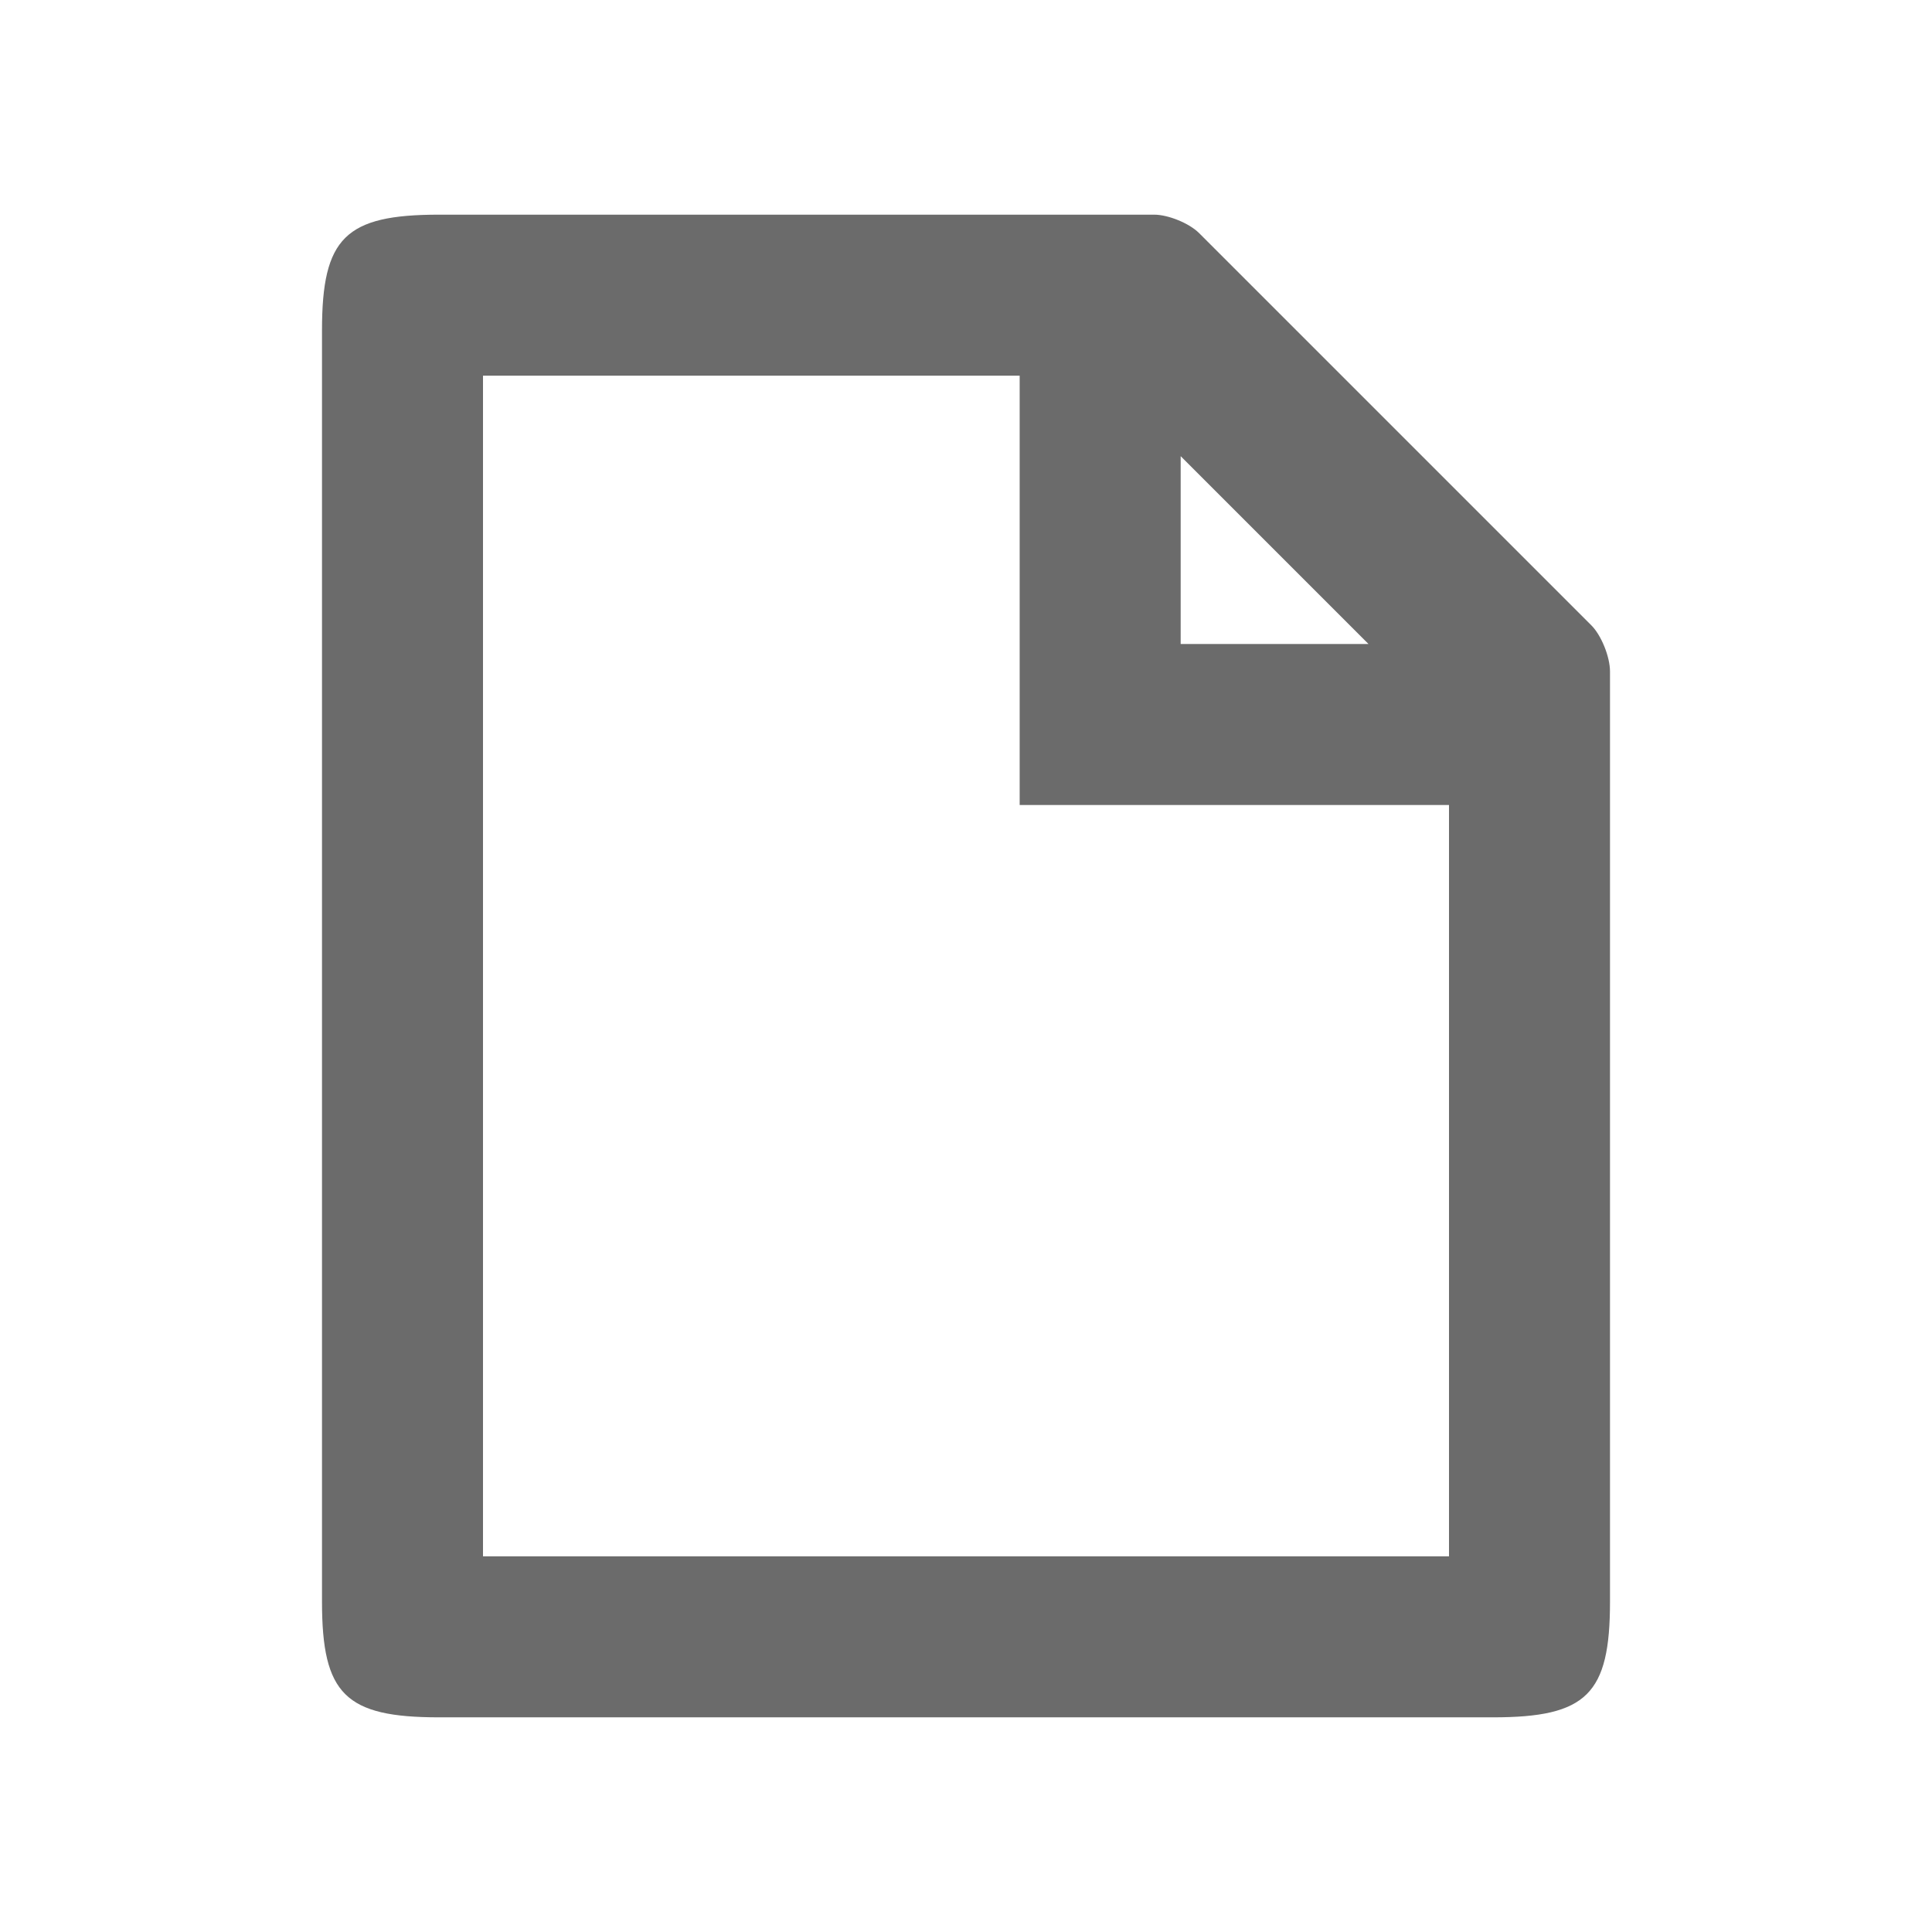 <svg width="18" height="18" viewBox="0 0 18 18" fill="none" xmlns="http://www.w3.org/2000/svg">
<path fill-rule="evenodd" clip-rule="evenodd" d="M3 14.923V3.077C3 2.215 3.217 2 4.09 2H10.754C10.88 2 11.077 2.077 11.172 2.172L14.828 5.828C14.916 5.916 15 6.115 15 6.257V14.923C15 15.785 14.783 16 13.91 16H4.09C3.217 16 3 15.785 3 14.923ZM11 4.25V6H12.75L11 4.25ZM9.5 3.5H4.5V14.5H13.5V7.5H9.5V3.5Z" fill="black" fill-opacity="0.58"/>
</svg>
